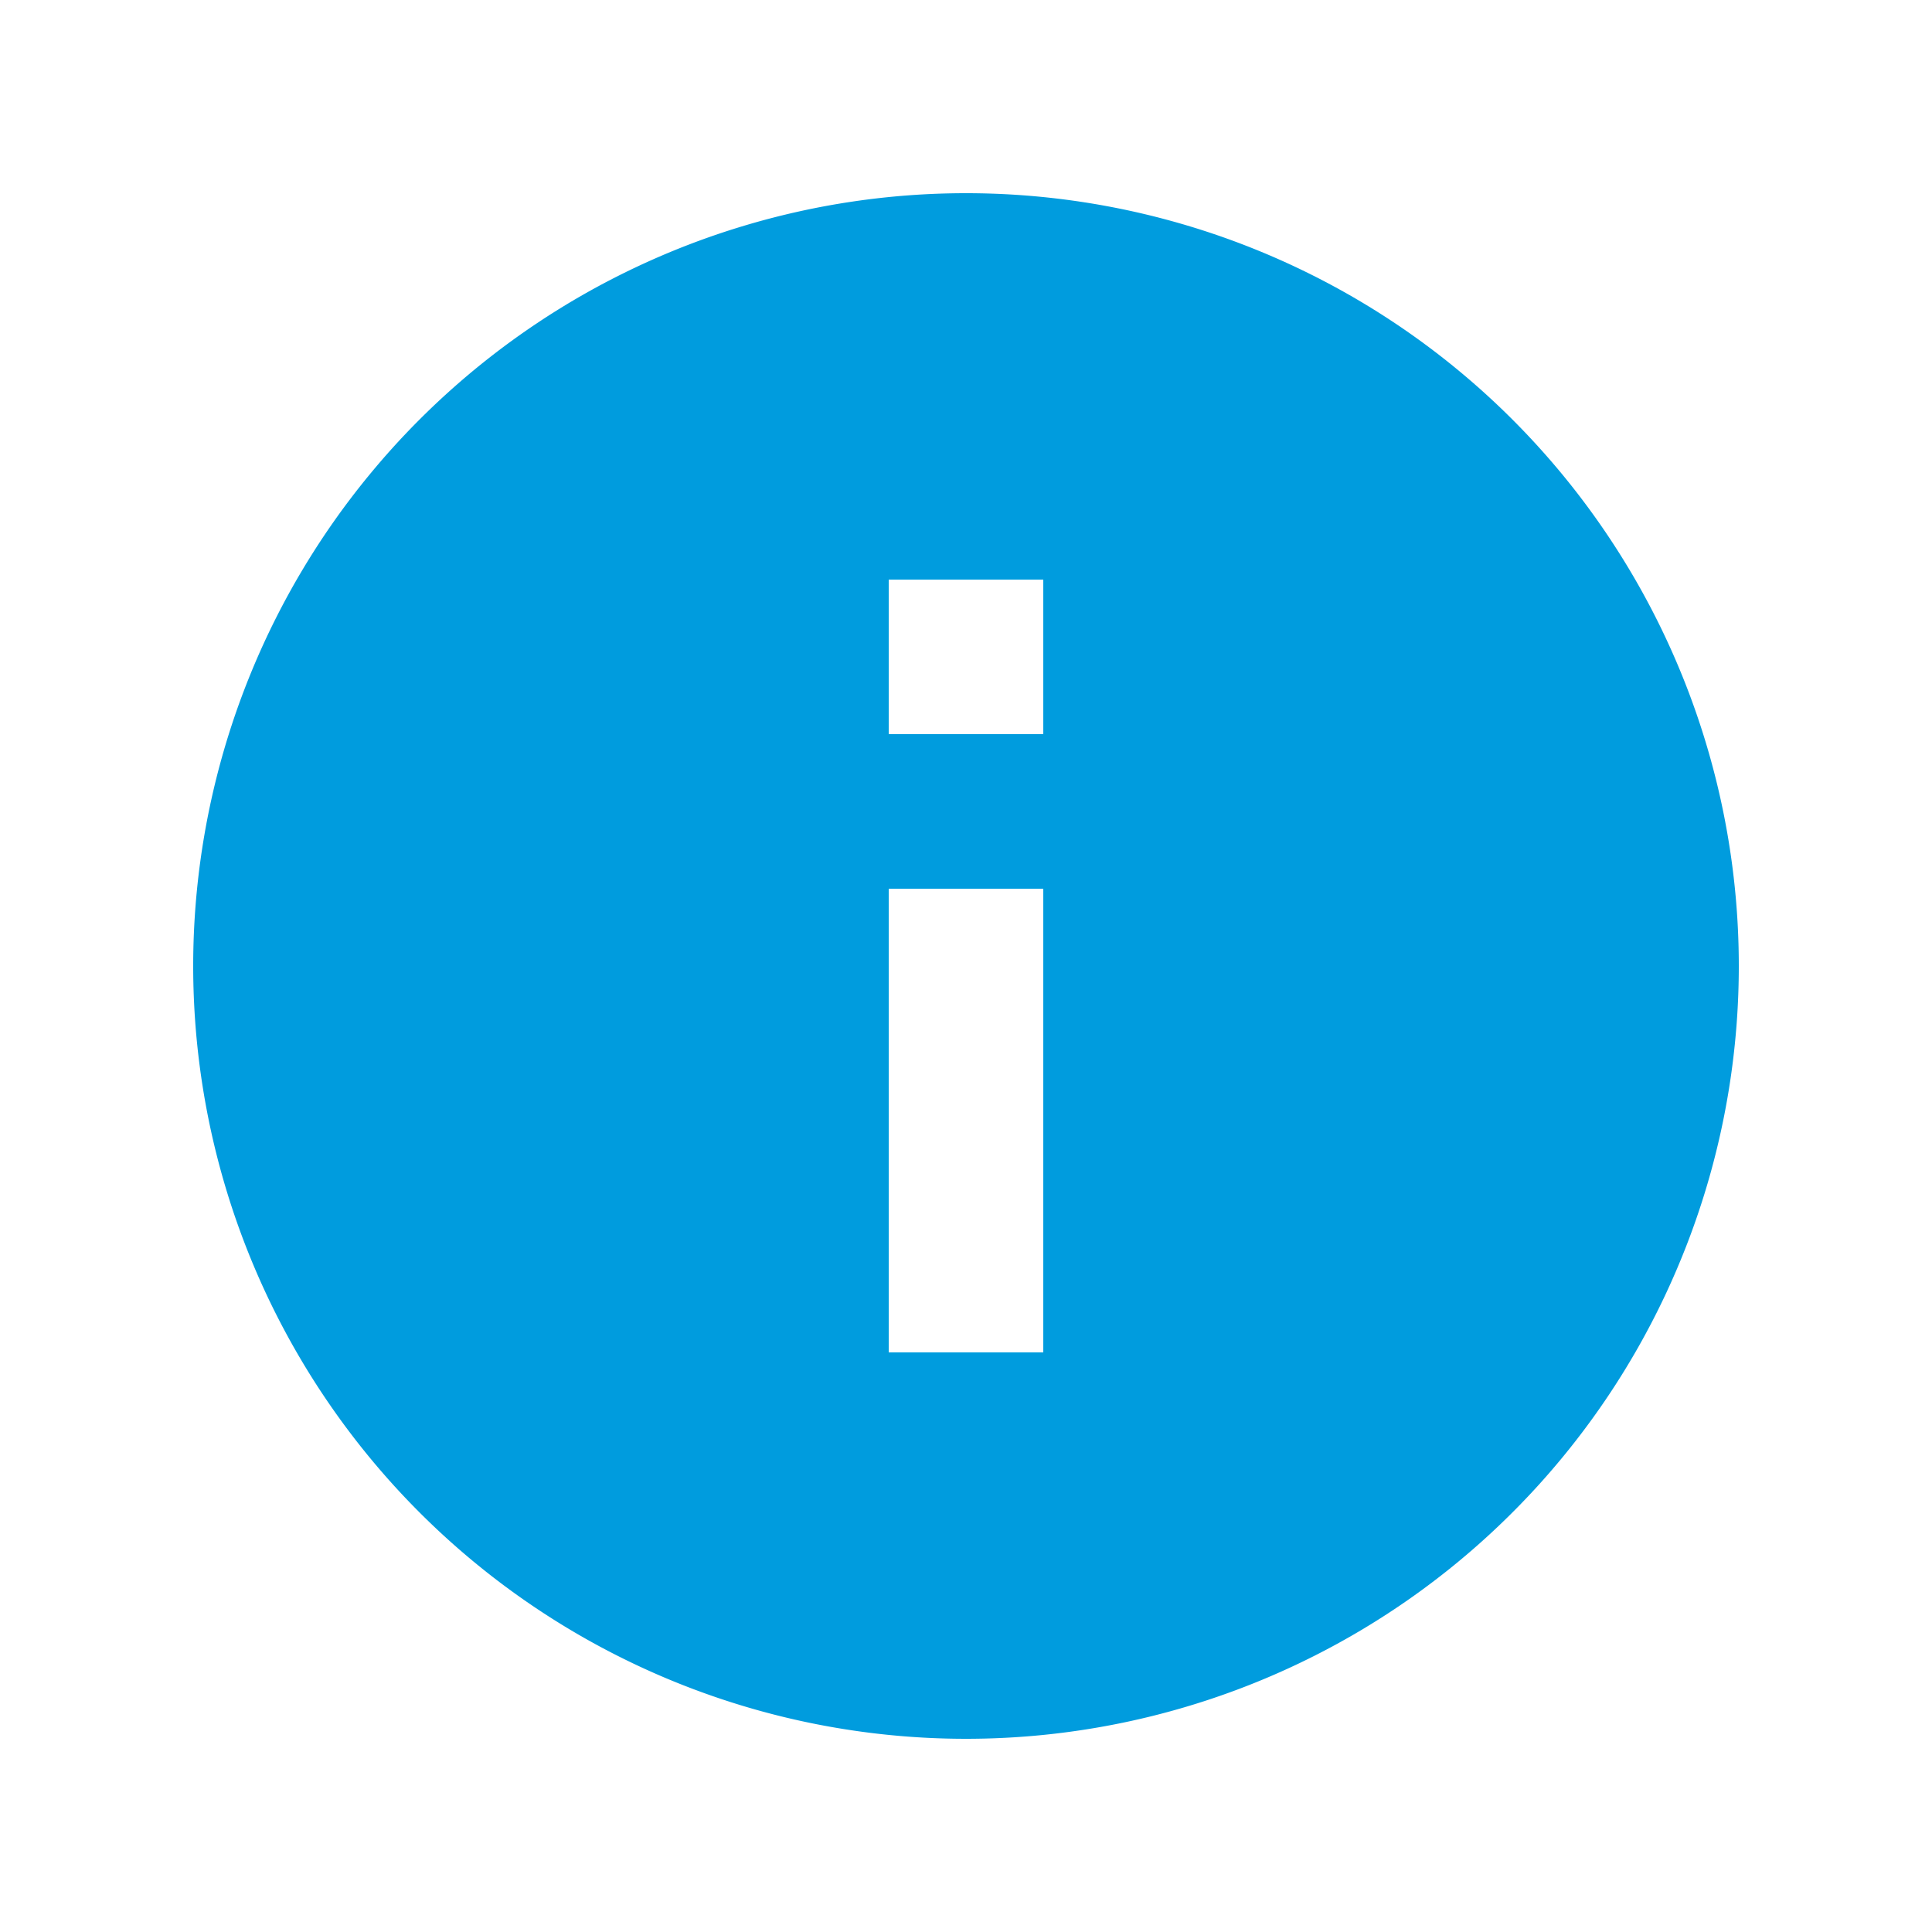 <svg id="info_black_24dp" xmlns="http://www.w3.org/2000/svg" width="20" height="20" viewBox="0 0 20 20">
  <path id="Path_68" data-name="Path 68" d="M0,0H20V20H0Z" fill="none"/>
  <path id="Path_69" data-name="Path 69" d="M10,2a8,8,0,1,0,8,8A8,8,0,0,0,10,2Zm.8,12H9.2V9.2h1.6Zm0-6.4H9.2V6h1.6Z" fill="#009cde"/>
</svg>
